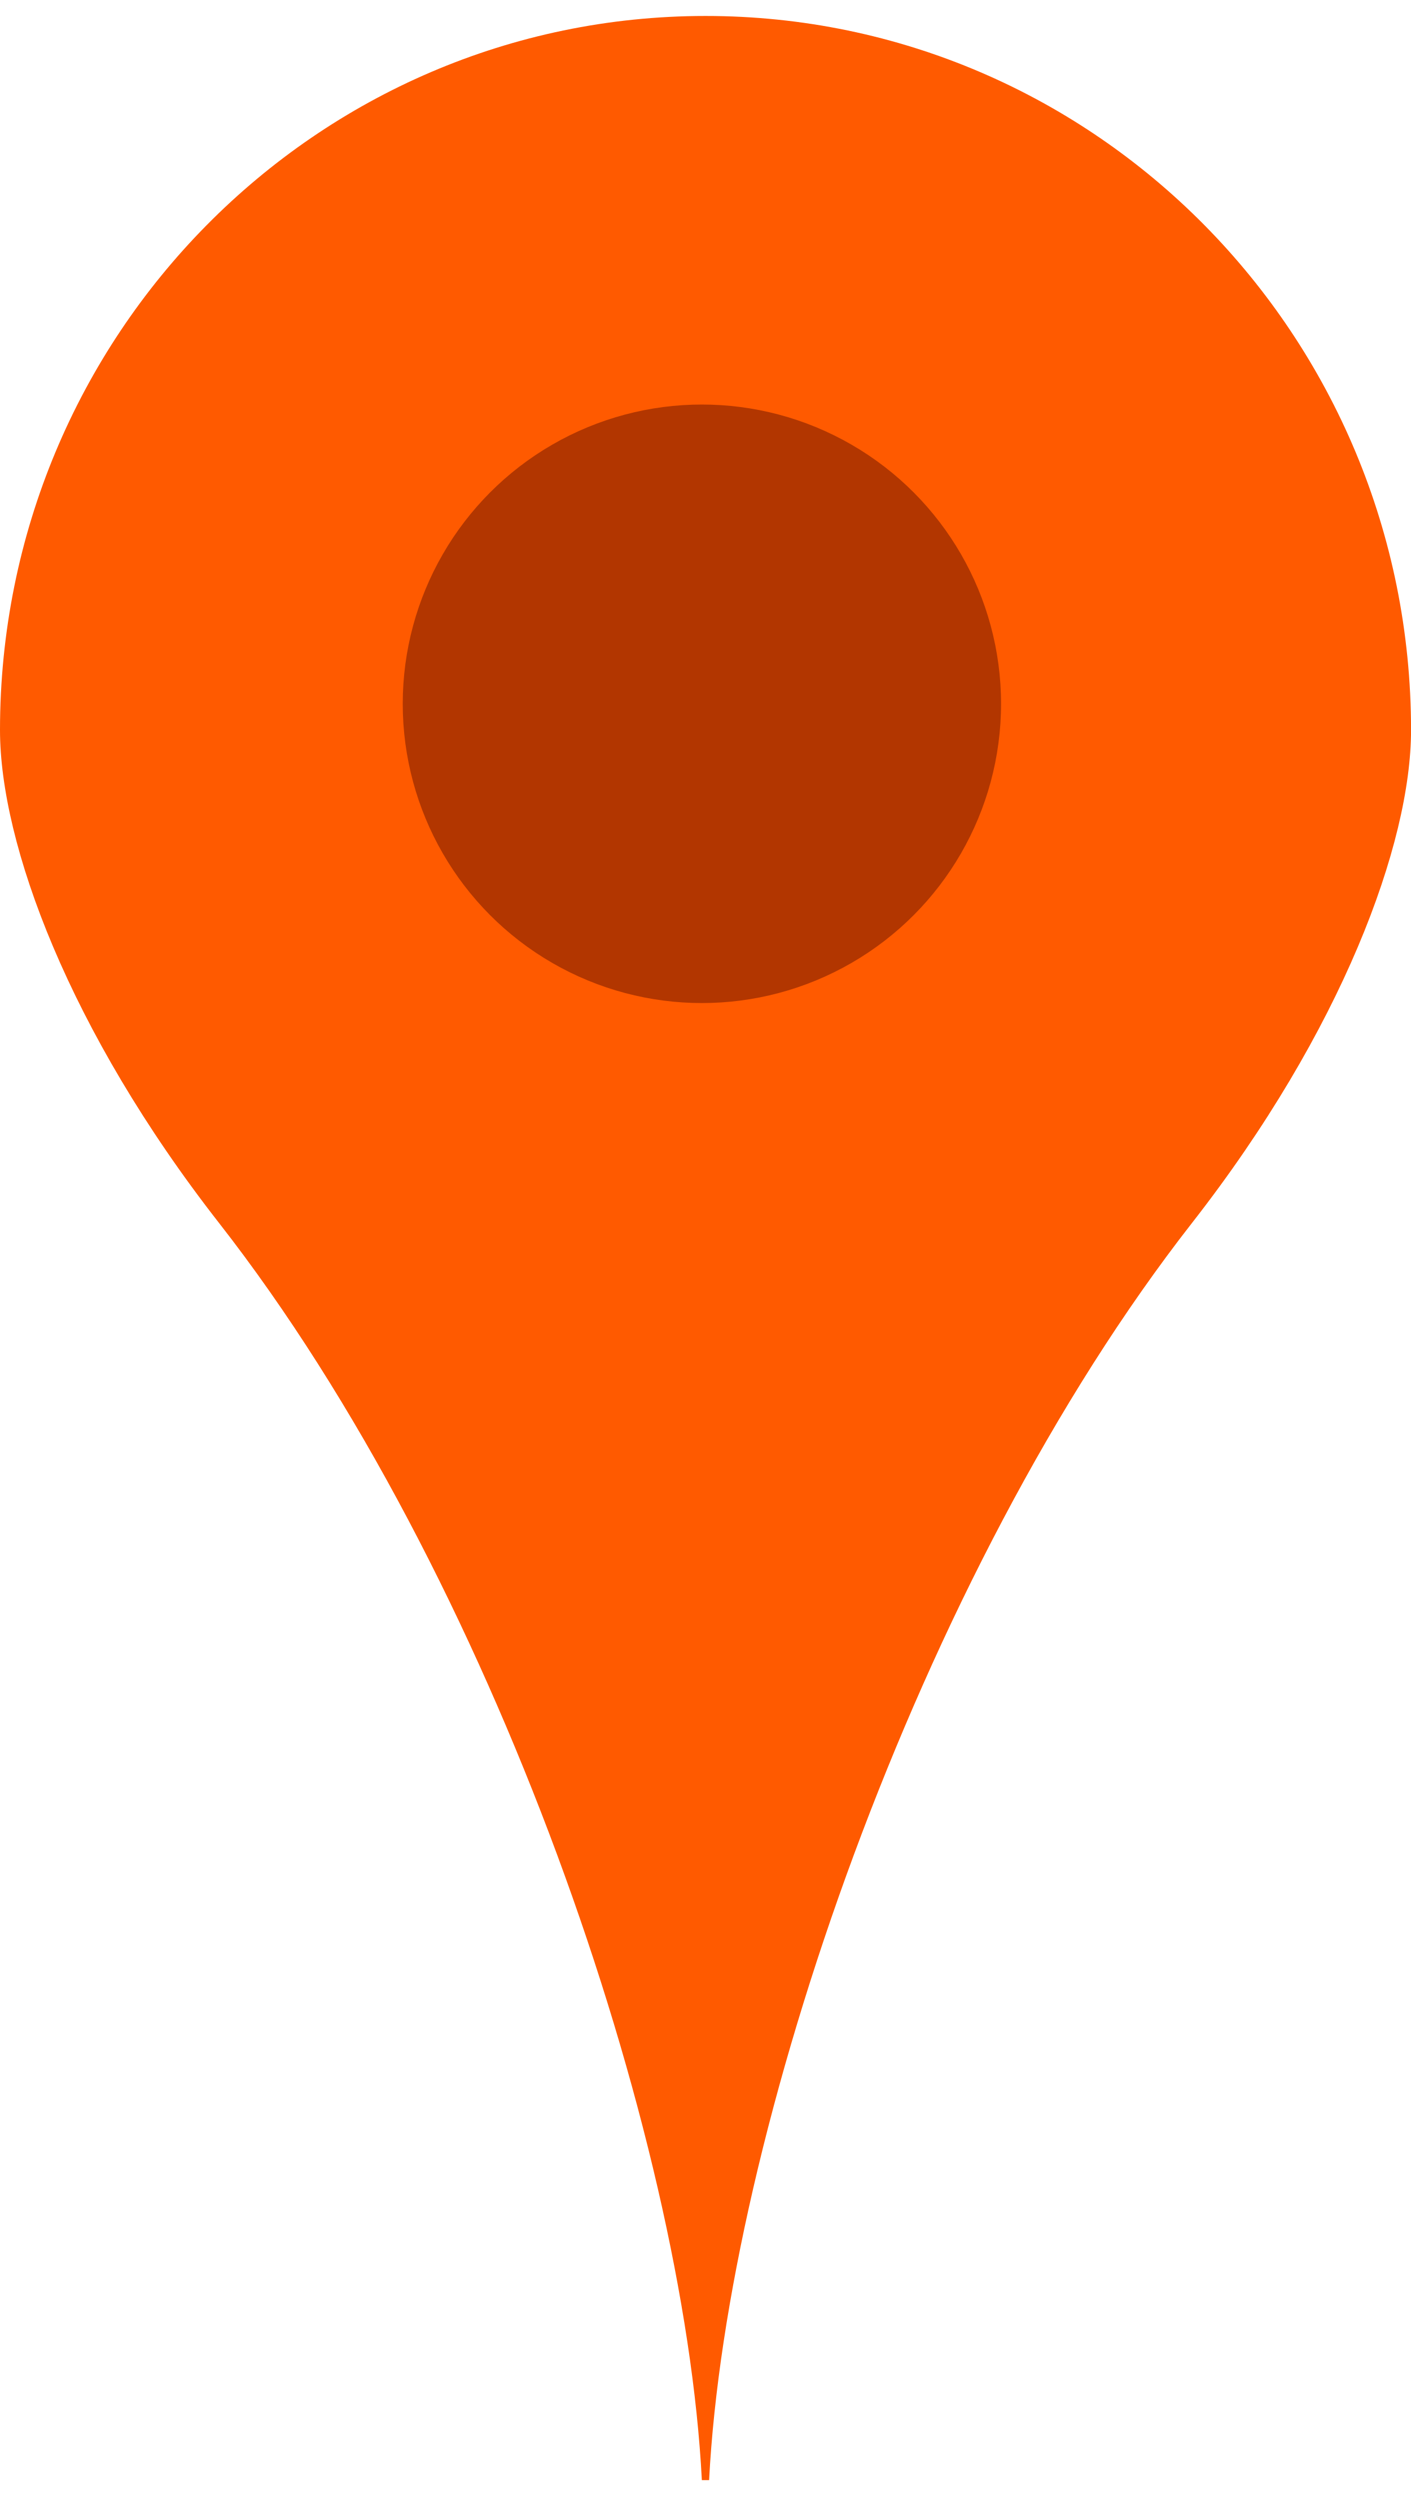 <?xml version="1.0" encoding="utf-8"?>
<!-- Generator: Adobe Illustrator 16.0.0, SVG Export Plug-In . SVG Version: 6.00 Build 0)  -->
<!DOCTYPE svg PUBLIC "-//W3C//DTD SVG 1.1//EN" "http://www.w3.org/Graphics/SVG/1.1/DTD/svg11.dtd">
<svg version="1.1" id="Layer_2" xmlns="http://www.w3.org/2000/svg" xmlns:xlink="http://www.w3.org/1999/xlink" x="0px" y="0px"
	 width="33.063px" height="58.562px" viewBox="0 0 33.063 58.562" enable-background="new 0 0 33.063 58.562" xml:space="preserve">
<g>
	<path fill="none" stroke="#000000" stroke-width="3" d="M16.533,33.832"/>
	<g>
		<path fill="#FF5A00" d="M16.616,58.095c0.416-8.076,4.867-21.195,11.317-29.45c3.514-4.499,5.131-8.883,5.131-11.543
			c0-9.239-7.402-16.728-16.531-16.728l0,0C7.402,0.375,0,7.864,0,17.103c0,2.66,1.617,7.044,5.131,11.543
			c6.45,8.255,10.901,21.374,11.315,29.45H16.616z"/>
		<path display="none" d="M17.217,58.728h-1.371l-0.031-0.599c-0.401-7.778-4.693-20.787-11.183-29.094
			c-3.882-4.968-5.266-9.421-5.266-11.932c0-9.572,7.699-17.36,17.165-17.36c9.463,0,17.163,7.788,17.163,17.36
			c0,2.51-1.383,6.964-5.266,11.932c-6.489,8.308-10.782,21.316-11.183,29.094L17.217,58.728L17.217,58.728z M16.533,1.007
			c-8.768,0-15.9,7.221-15.9,16.095c0,2.194,1.309,6.433,4.997,11.153c5.514,7.057,9.478,17.437,10.903,25.321
			c1.423-7.885,5.388-18.264,10.901-25.321c3.688-4.72,4.997-8.958,4.997-11.153C32.431,8.228,25.298,1.007,16.533,1.007
			L16.533,1.007z"/>
	</g>
	<circle fill="#B23600" cx="16.447" cy="16.486" r="7.01"/>
</g>
</svg>
